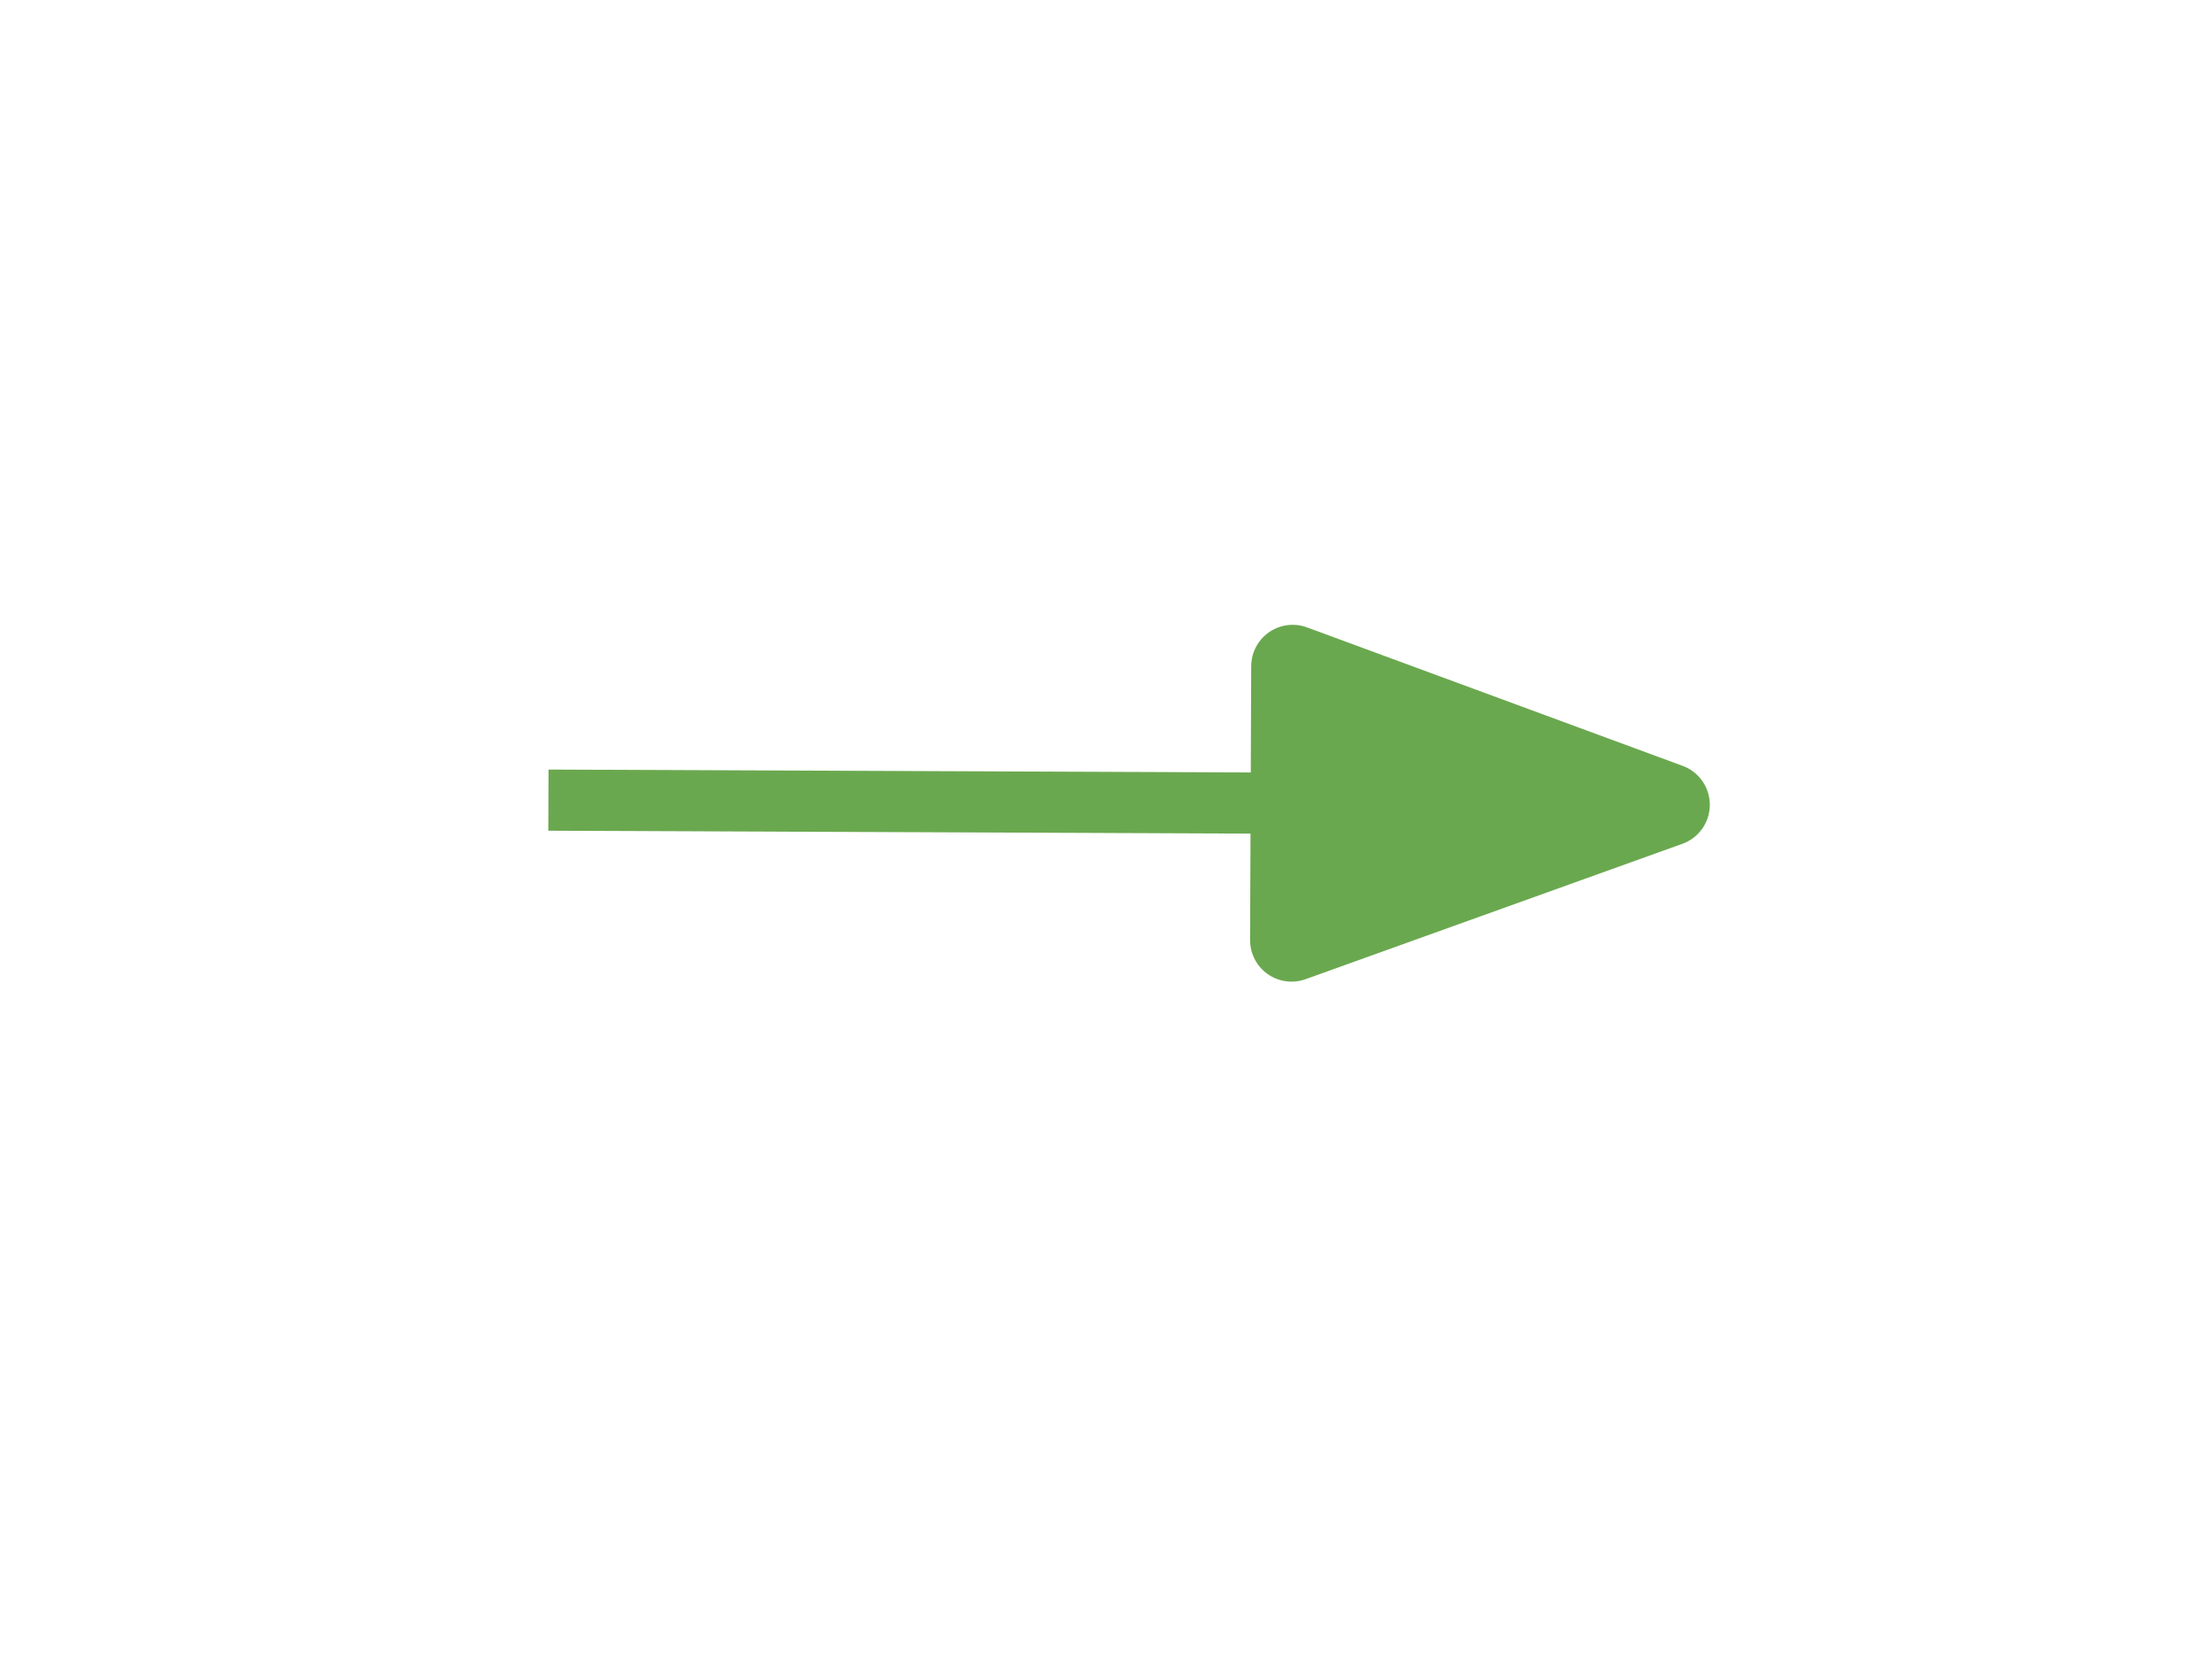 <?xml version="1.0" encoding="UTF-8" standalone="no"?><!DOCTYPE svg PUBLIC "-//W3C//DTD SVG 1.1//EN" "http://www.w3.org/Graphics/SVG/1.1/DTD/svg11.dtd"><svg width="100%" height="100%" viewBox="0 0 16667 12500" version="1.1" xmlns="http://www.w3.org/2000/svg" xmlnsXlink="http://www.w3.org/1999/xlink" xmlSpace="preserve" xmlnsSerif="http://www.serif.com/" style="fill-rule:evenodd;clip-rule:evenodd;stroke-linejoin:round;stroke-miterlimit:10;"><g><rect x="0" y="0" width="16666.7" height="12500" style="fill-opacity:0;"/><path d="M7573.67,5334.83l336.283,-6.016" style="fill:none;"/><path d="M4132.26,6028.89l5603.43,23.209" style="fill:none;stroke:#6aa84f;stroke-width:460.71px;"/><path d="M9731.44,7084.01l2839.34,-1020.13l-2830.79,-1043.63l-8.548,2063.75Z" style="fill:#6aa84f;stroke:#6aa84f;stroke-width:624.75px;stroke-linejoin:miter;"/></g></svg>